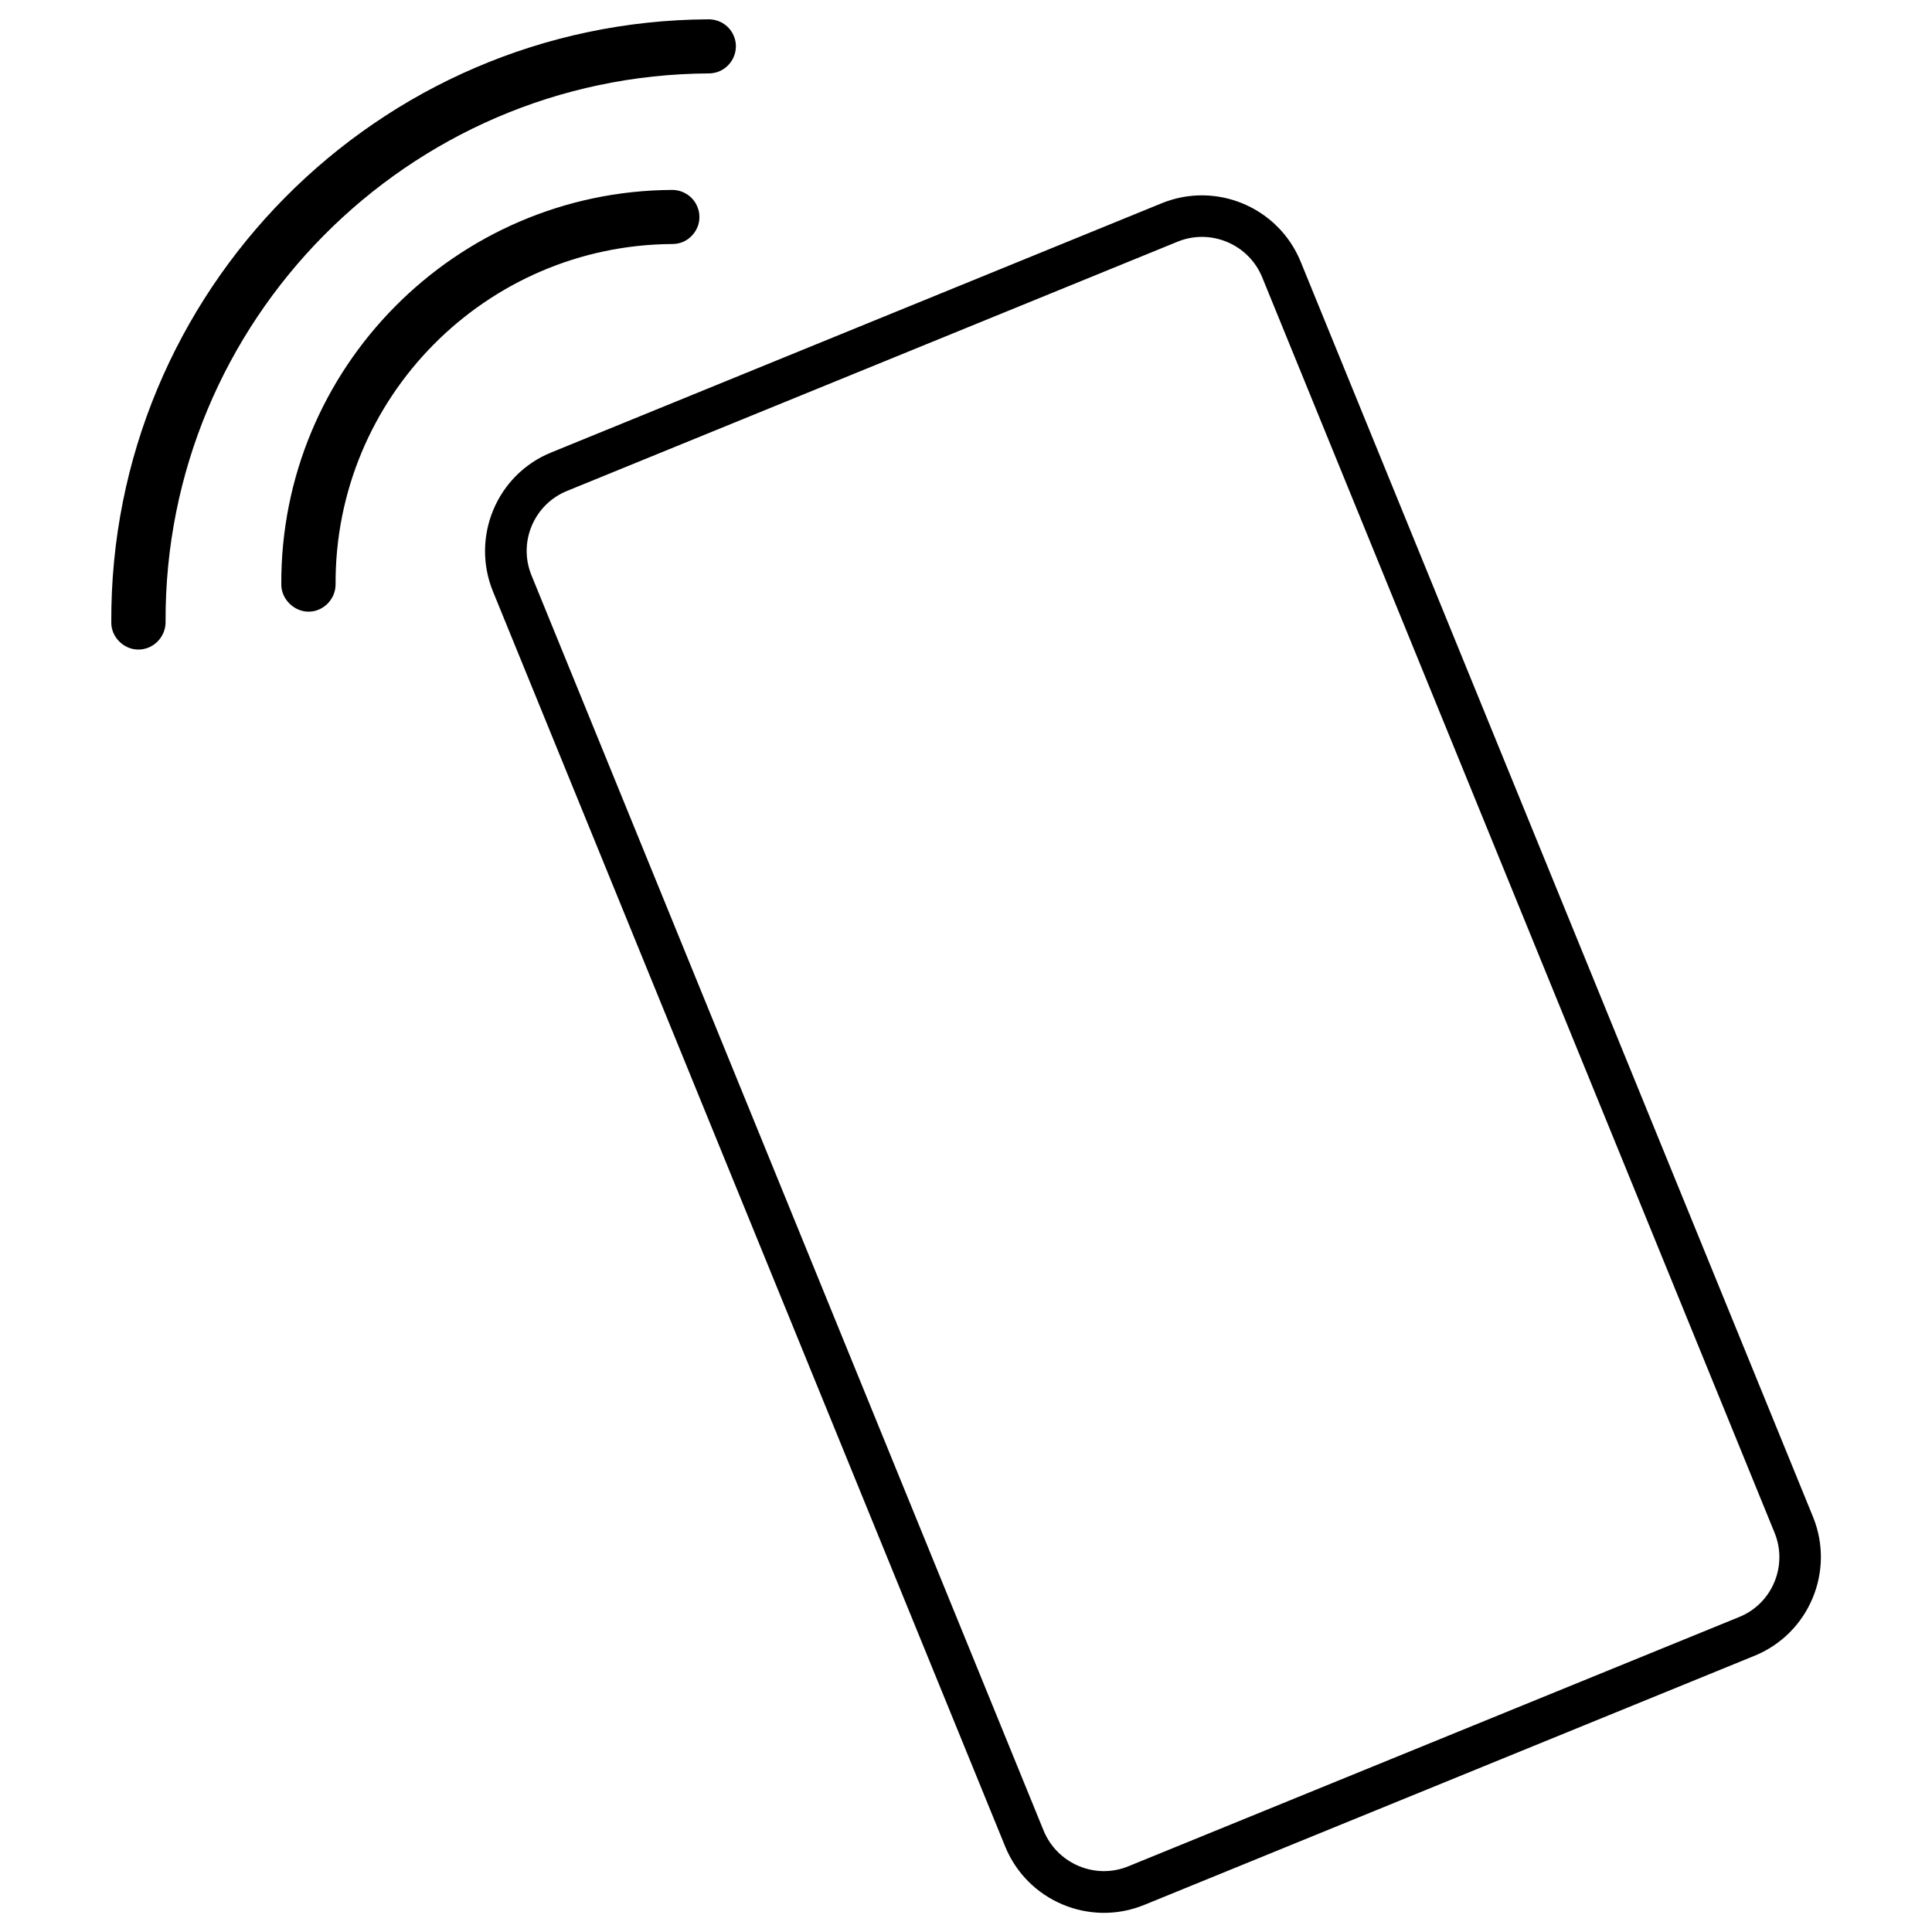 <svg xmlns="http://www.w3.org/2000/svg" viewBox="0 0 1000 1000"><path d="M255.1 306l265.2 649.8c11.5 28.1 43.7 41.7 71.9 30.2l316-129c28.1-11.5 41.7-43.7 30.2-71.9L673.2 135.4c-11.5-28.1-43.7-41.7-71.9-30.2l-316 129c-28.1 11.4-41.6 43.6-30.2 71.8zm354.4-180.9c17.1-7 36.8 1.3 43.8 18.4l265.2 649.8c7 17.1-1.2 36.8-18.4 43.7L584 966c-17.1 7-36.7-1.3-43.8-18.4L275.1 297.8c-7-17.1 1.2-36.7 18.4-43.7l316-129zm-251.5-3c2.6-2.7 4.1-6.2 4-9.9 0-1.7-.3-3.3-.9-4.8-2-5.5-7.4-9.1-13.2-9.1-112.1.6-202.9 92.2-202.3 204.3 0 7.5 6.6 14 14.1 14 3.7 0 7.2-1.5 9.9-4.2 2.6-2.7 4.1-6.2 4.1-9.9-.5-96.7 77.7-175.7 174.4-176.2 3.8 0 7.3-1.5 9.9-4.2zm8.9-84.1c7.7 0 14-6.3 14-14.1 0-1.6-.3-3.3-.9-4.8-2-5.5-7.3-9.1-13.2-9.1-171.4.8-310.1 140.9-309.2 312.3 0 7.6 6.6 14 14.1 13.9 3.7 0 7.2-1.5 9.9-4.2 2.6-2.7 4.1-6.2 4.1-9.9C84.9 166.3 211 38.8 366.9 38z"/></svg>